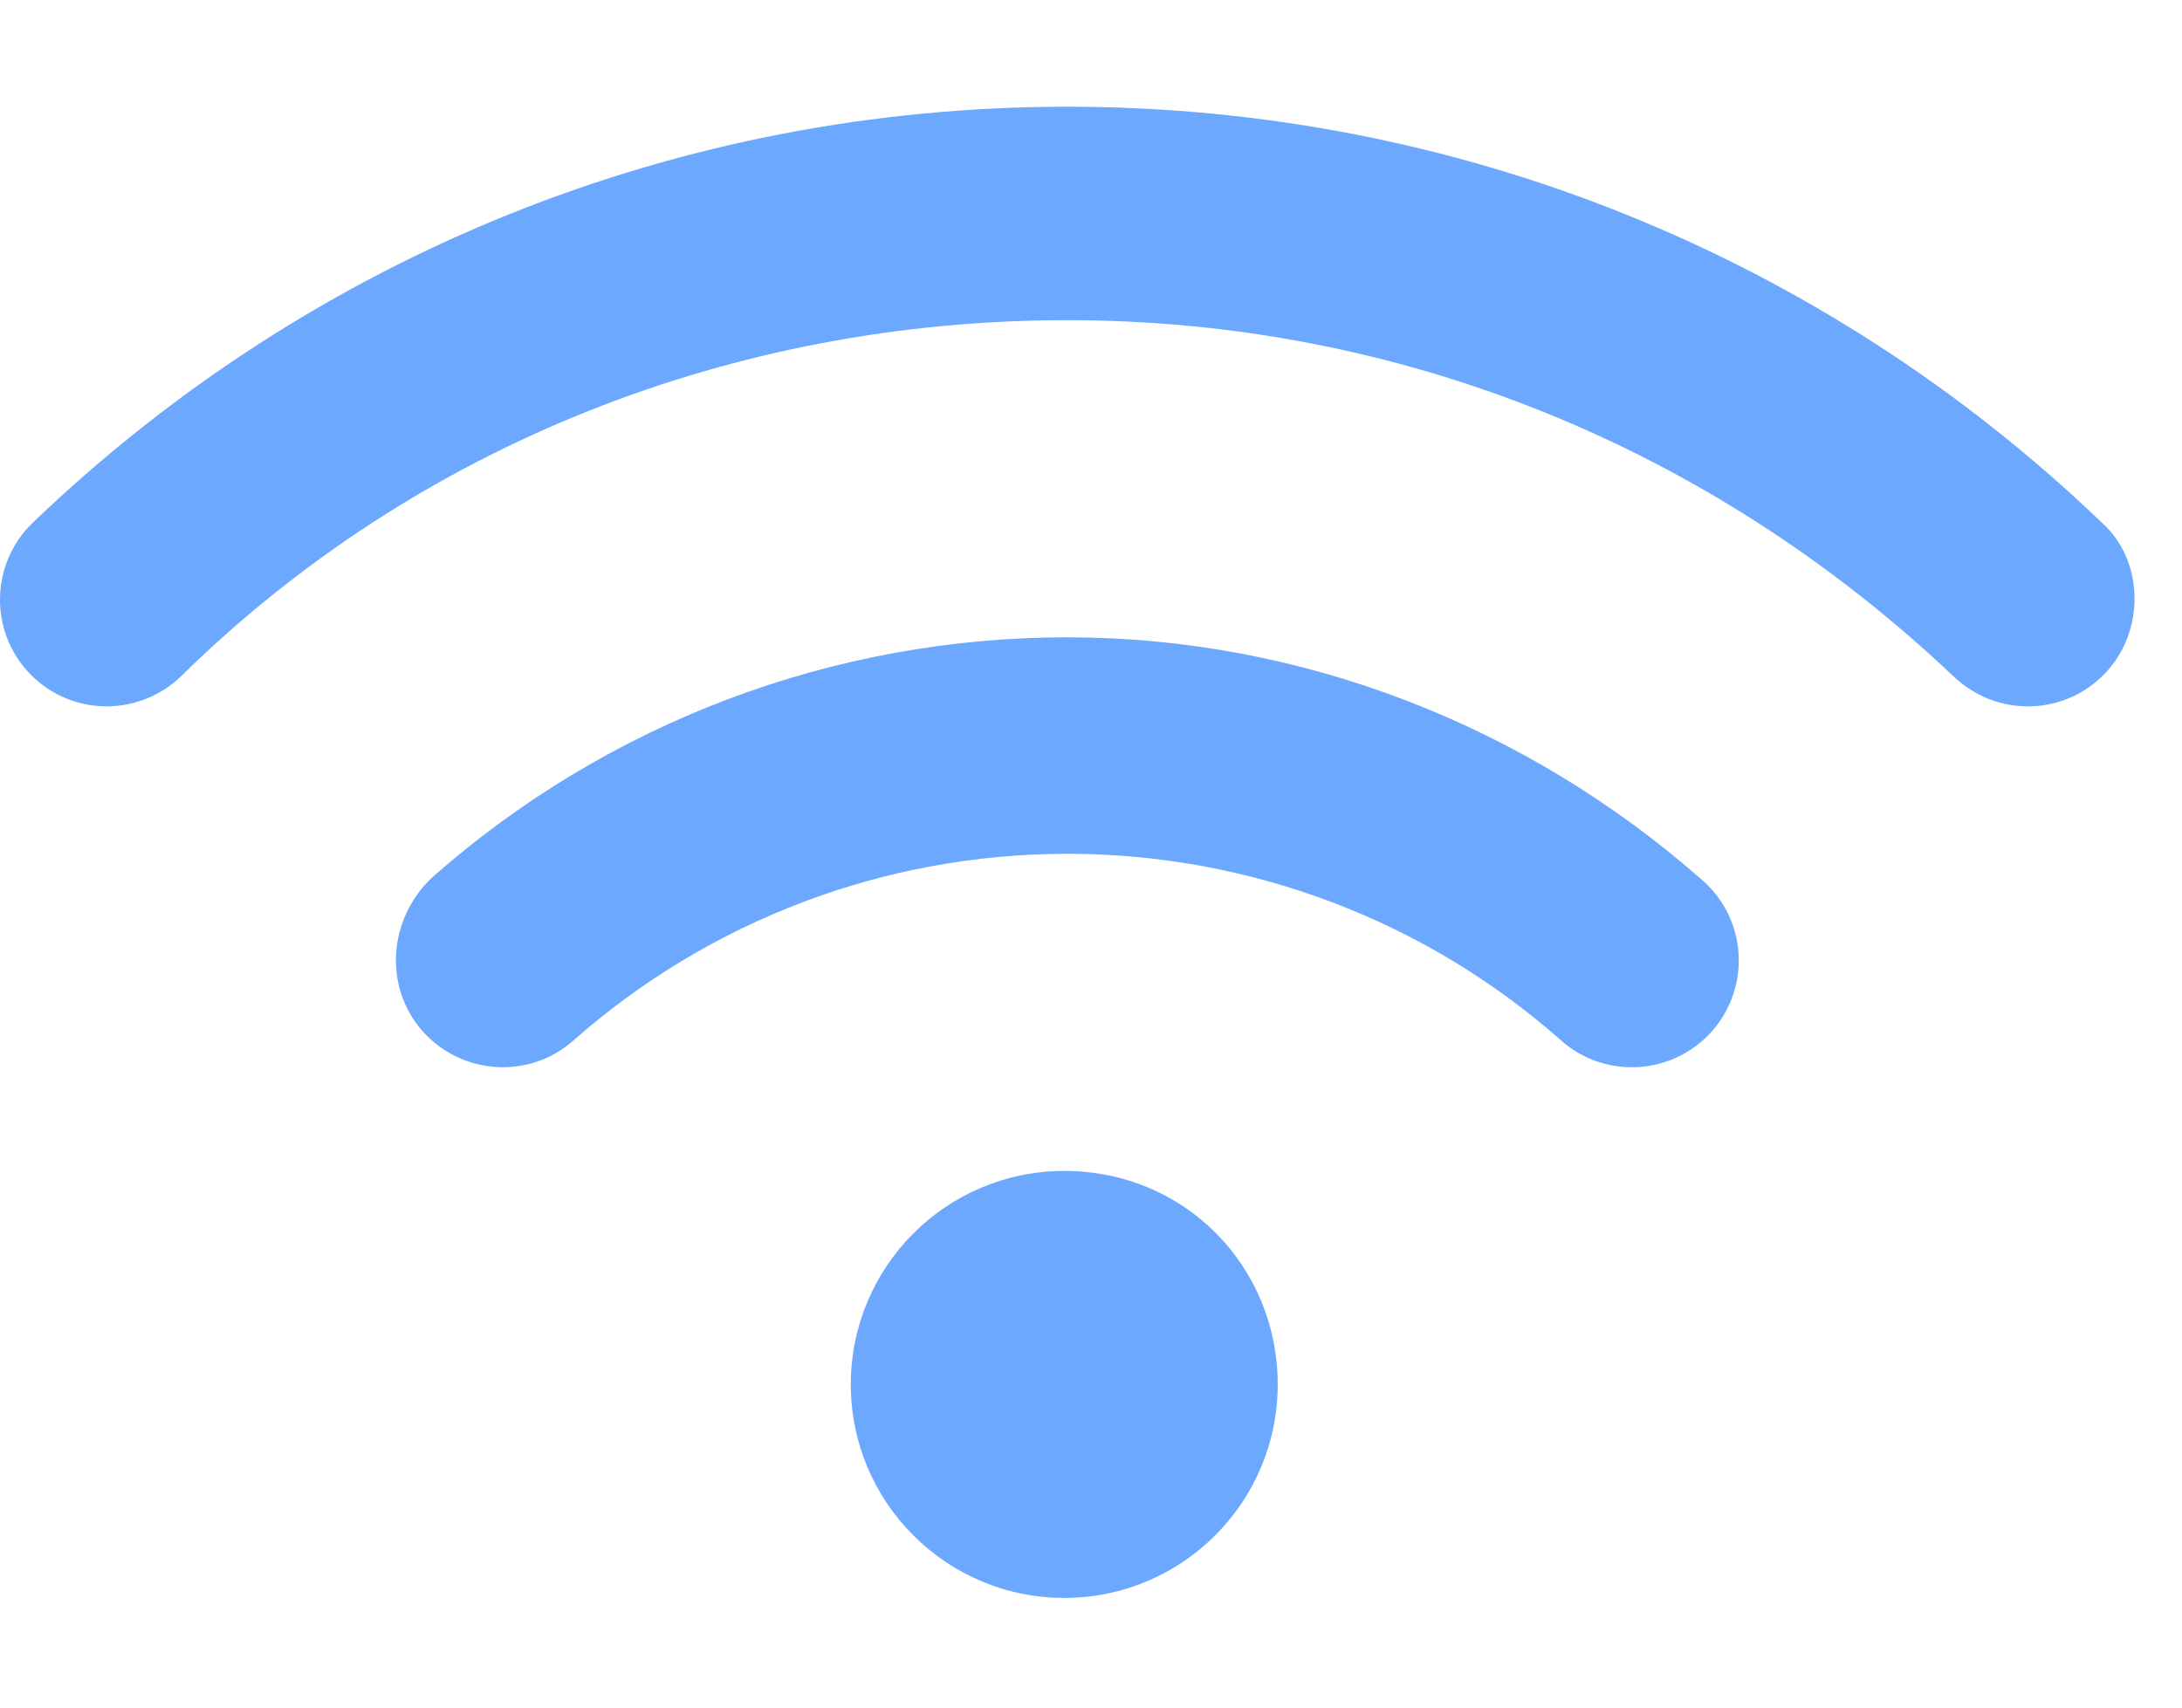 <svg width="23" height="18" viewBox="0 0 23 18" fill="none" xmlns="http://www.w3.org/2000/svg">
<g clip-path="url(#clip0_1_2824)">
<path d="M11.218 12.343C9.976 12.343 8.968 13.351 8.968 14.594C8.968 15.836 9.976 16.844 11.218 16.844C12.461 16.844 13.468 15.836 13.468 14.594C13.468 13.351 12.491 12.343 11.218 12.343ZM11.25 6.718C8.78 6.718 6.402 7.618 4.553 9.251C4.089 9.693 4.043 10.403 4.454 10.87C4.869 11.334 5.579 11.38 6.043 10.969C7.481 9.7 9.33 9 11.25 9C13.169 9 15.022 9.699 16.457 10.969C16.671 11.159 16.938 11.25 17.202 11.25C17.361 11.25 17.519 11.216 17.665 11.151C17.81 11.085 17.94 10.989 18.046 10.87C18.457 10.403 18.415 9.693 17.947 9.281C16.098 7.65 13.722 6.718 11.25 6.718ZM22.155 5.509C19.206 2.682 15.335 1.125 11.25 1.125C7.165 1.125 3.294 2.682 0.346 5.509C-0.102 5.94 -0.117 6.652 0.313 7.1C0.743 7.549 1.455 7.561 1.904 7.133C4.398 4.679 7.748 3.375 11.25 3.375C14.752 3.375 18.039 4.71 20.595 7.133C20.816 7.341 21.094 7.446 21.375 7.446C21.671 7.446 21.966 7.331 22.187 7.1C22.616 6.652 22.602 5.91 22.155 5.509Z" fill="#3083FF" fill-opacity="0.7"/>
</g>
<defs>
<clipPath id="clip0_1_2824">
<rect width="22.5" height="18" fill="white"/>
</clipPath>
</defs>
</svg>
